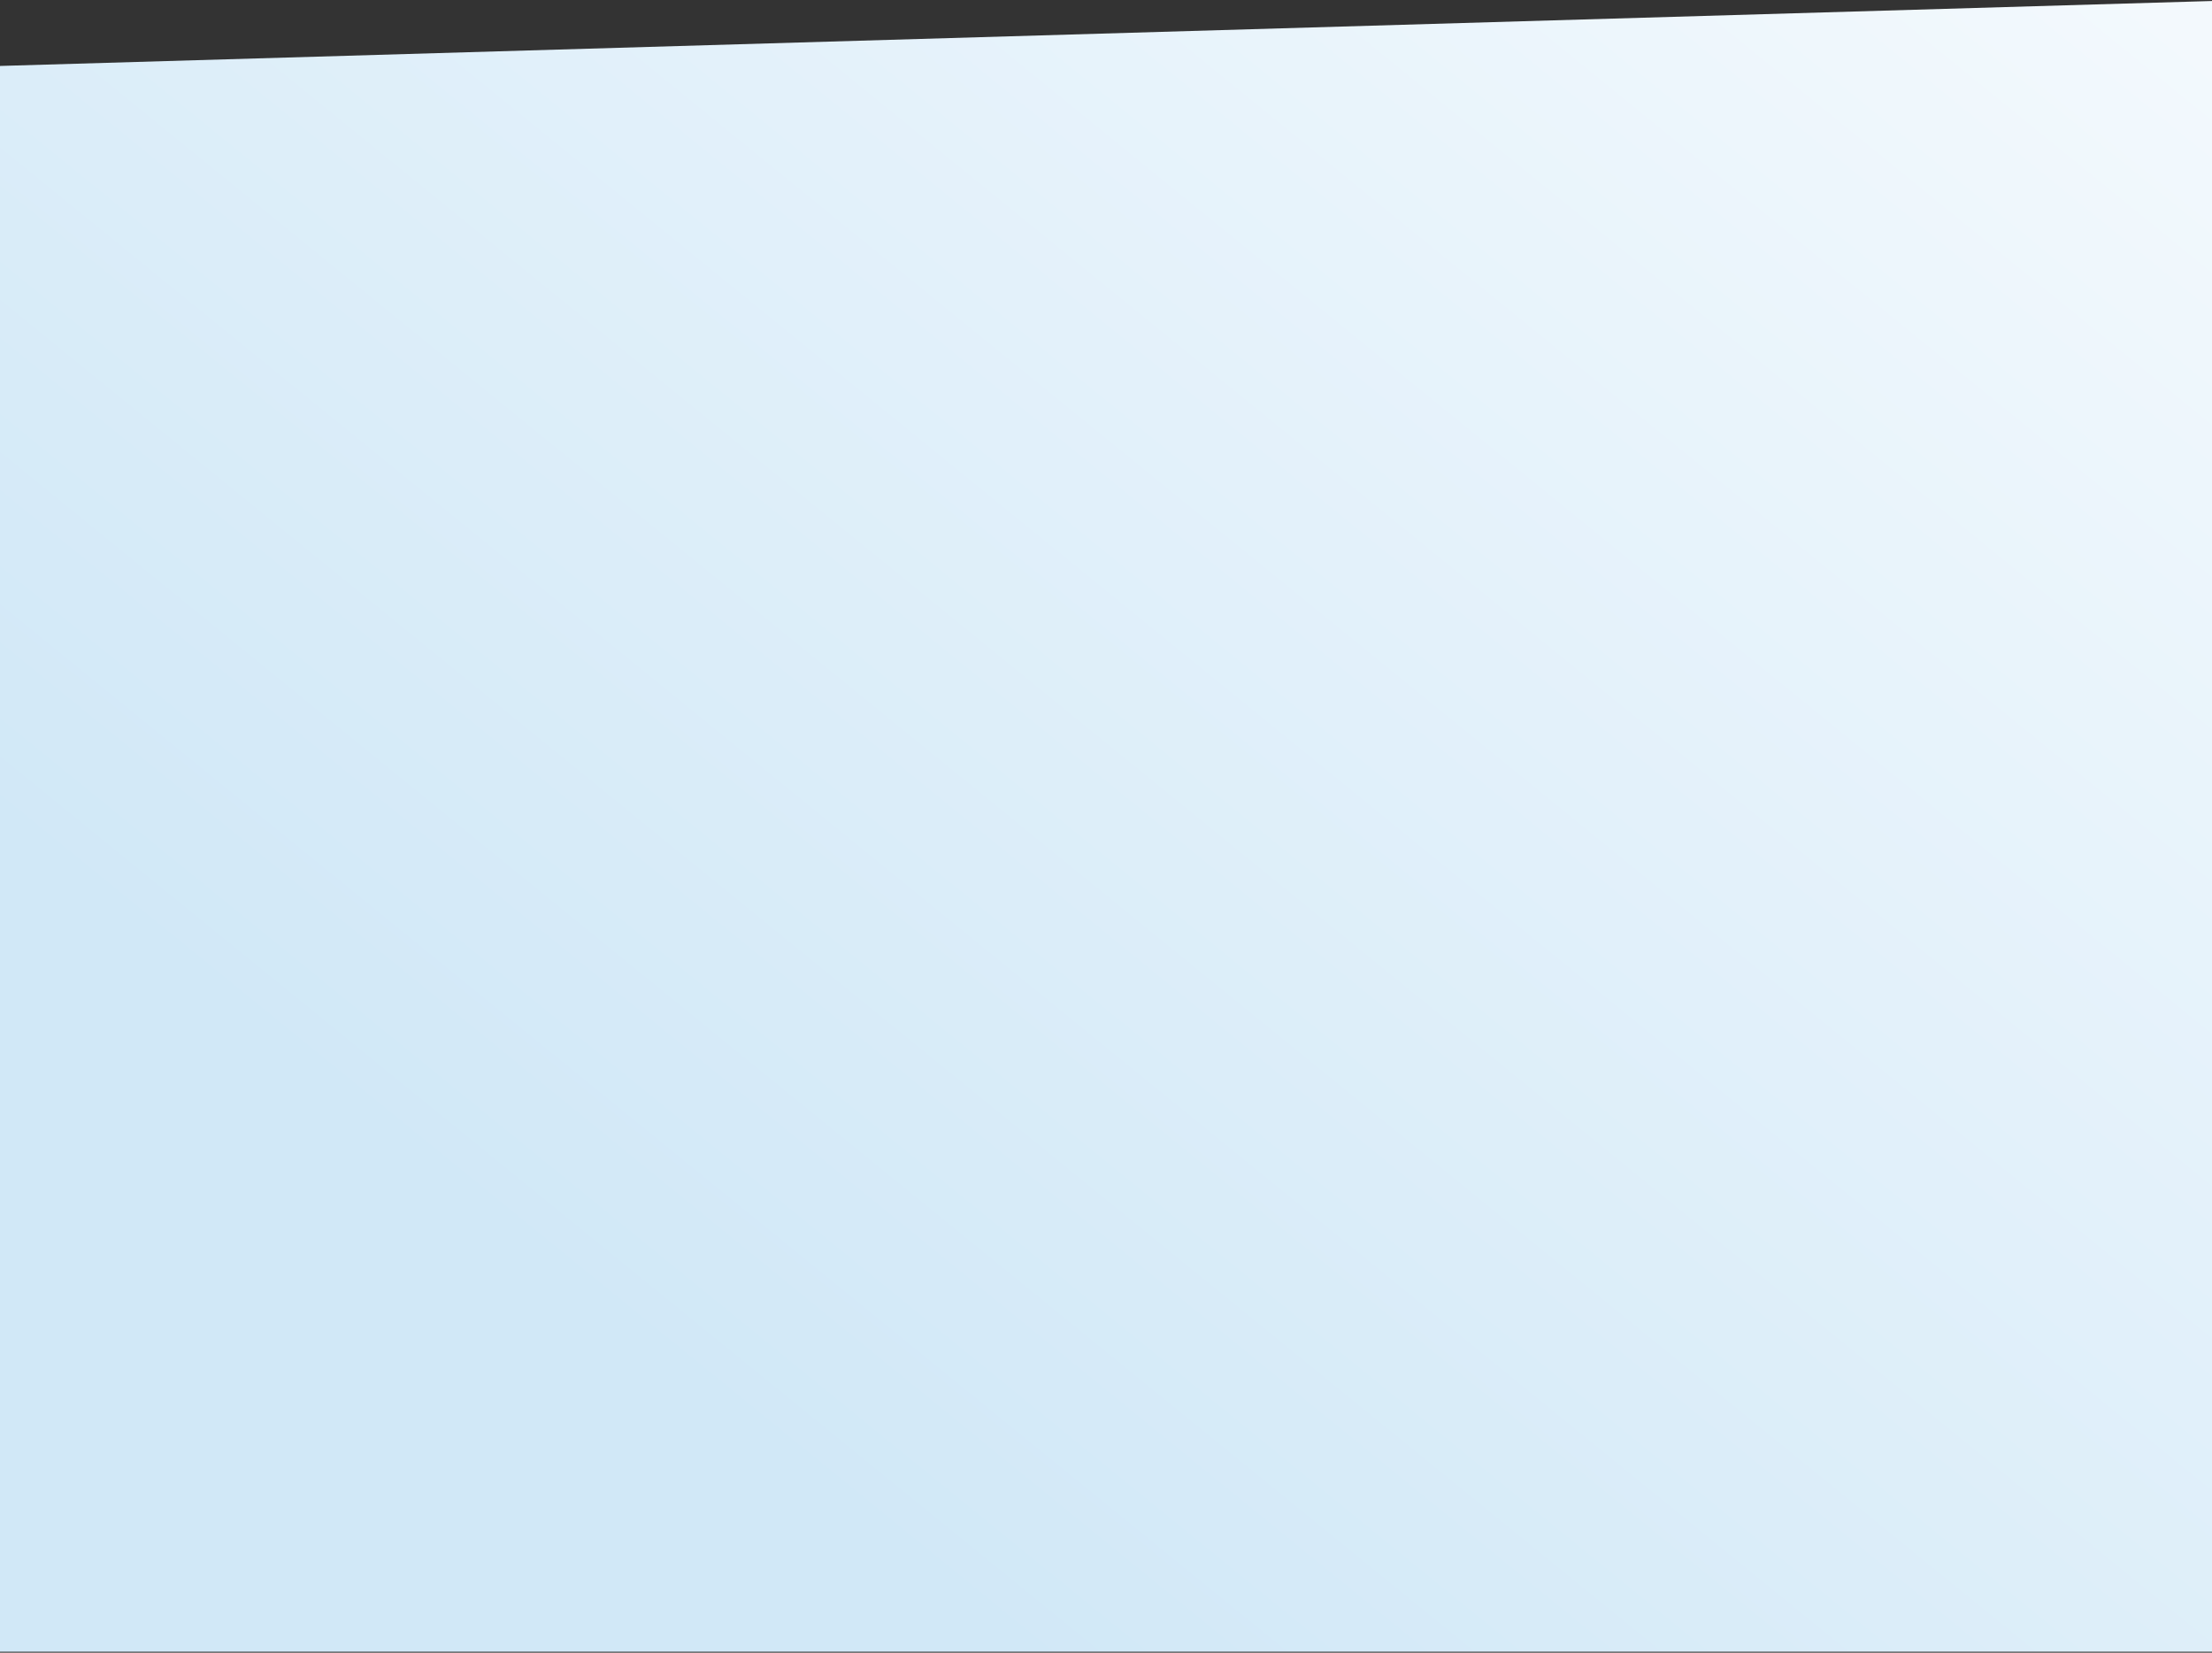 <svg width="1107" height="827" viewBox="0 0 1107 827" fill="none" xmlns="http://www.w3.org/2000/svg">
<rect x="0" y="0" width="1107" height="827" fill="#333333" stroke="none"/>
<path d="M0 33V826.5H1107V0.5L0 33Z" fill="url(#paint0_linear_1371:182)"/>
<defs>
<linearGradient id="paint0_linear_1371:182" x1="138.001" y1="528.749" x2="995.56" y2="-525.396" gradientUnits="userSpaceOnUse">
<stop stop-color="#D1E8F7"/>
<stop offset="1" stop-color="white"/>
</linearGradient>
</defs>
</svg>

